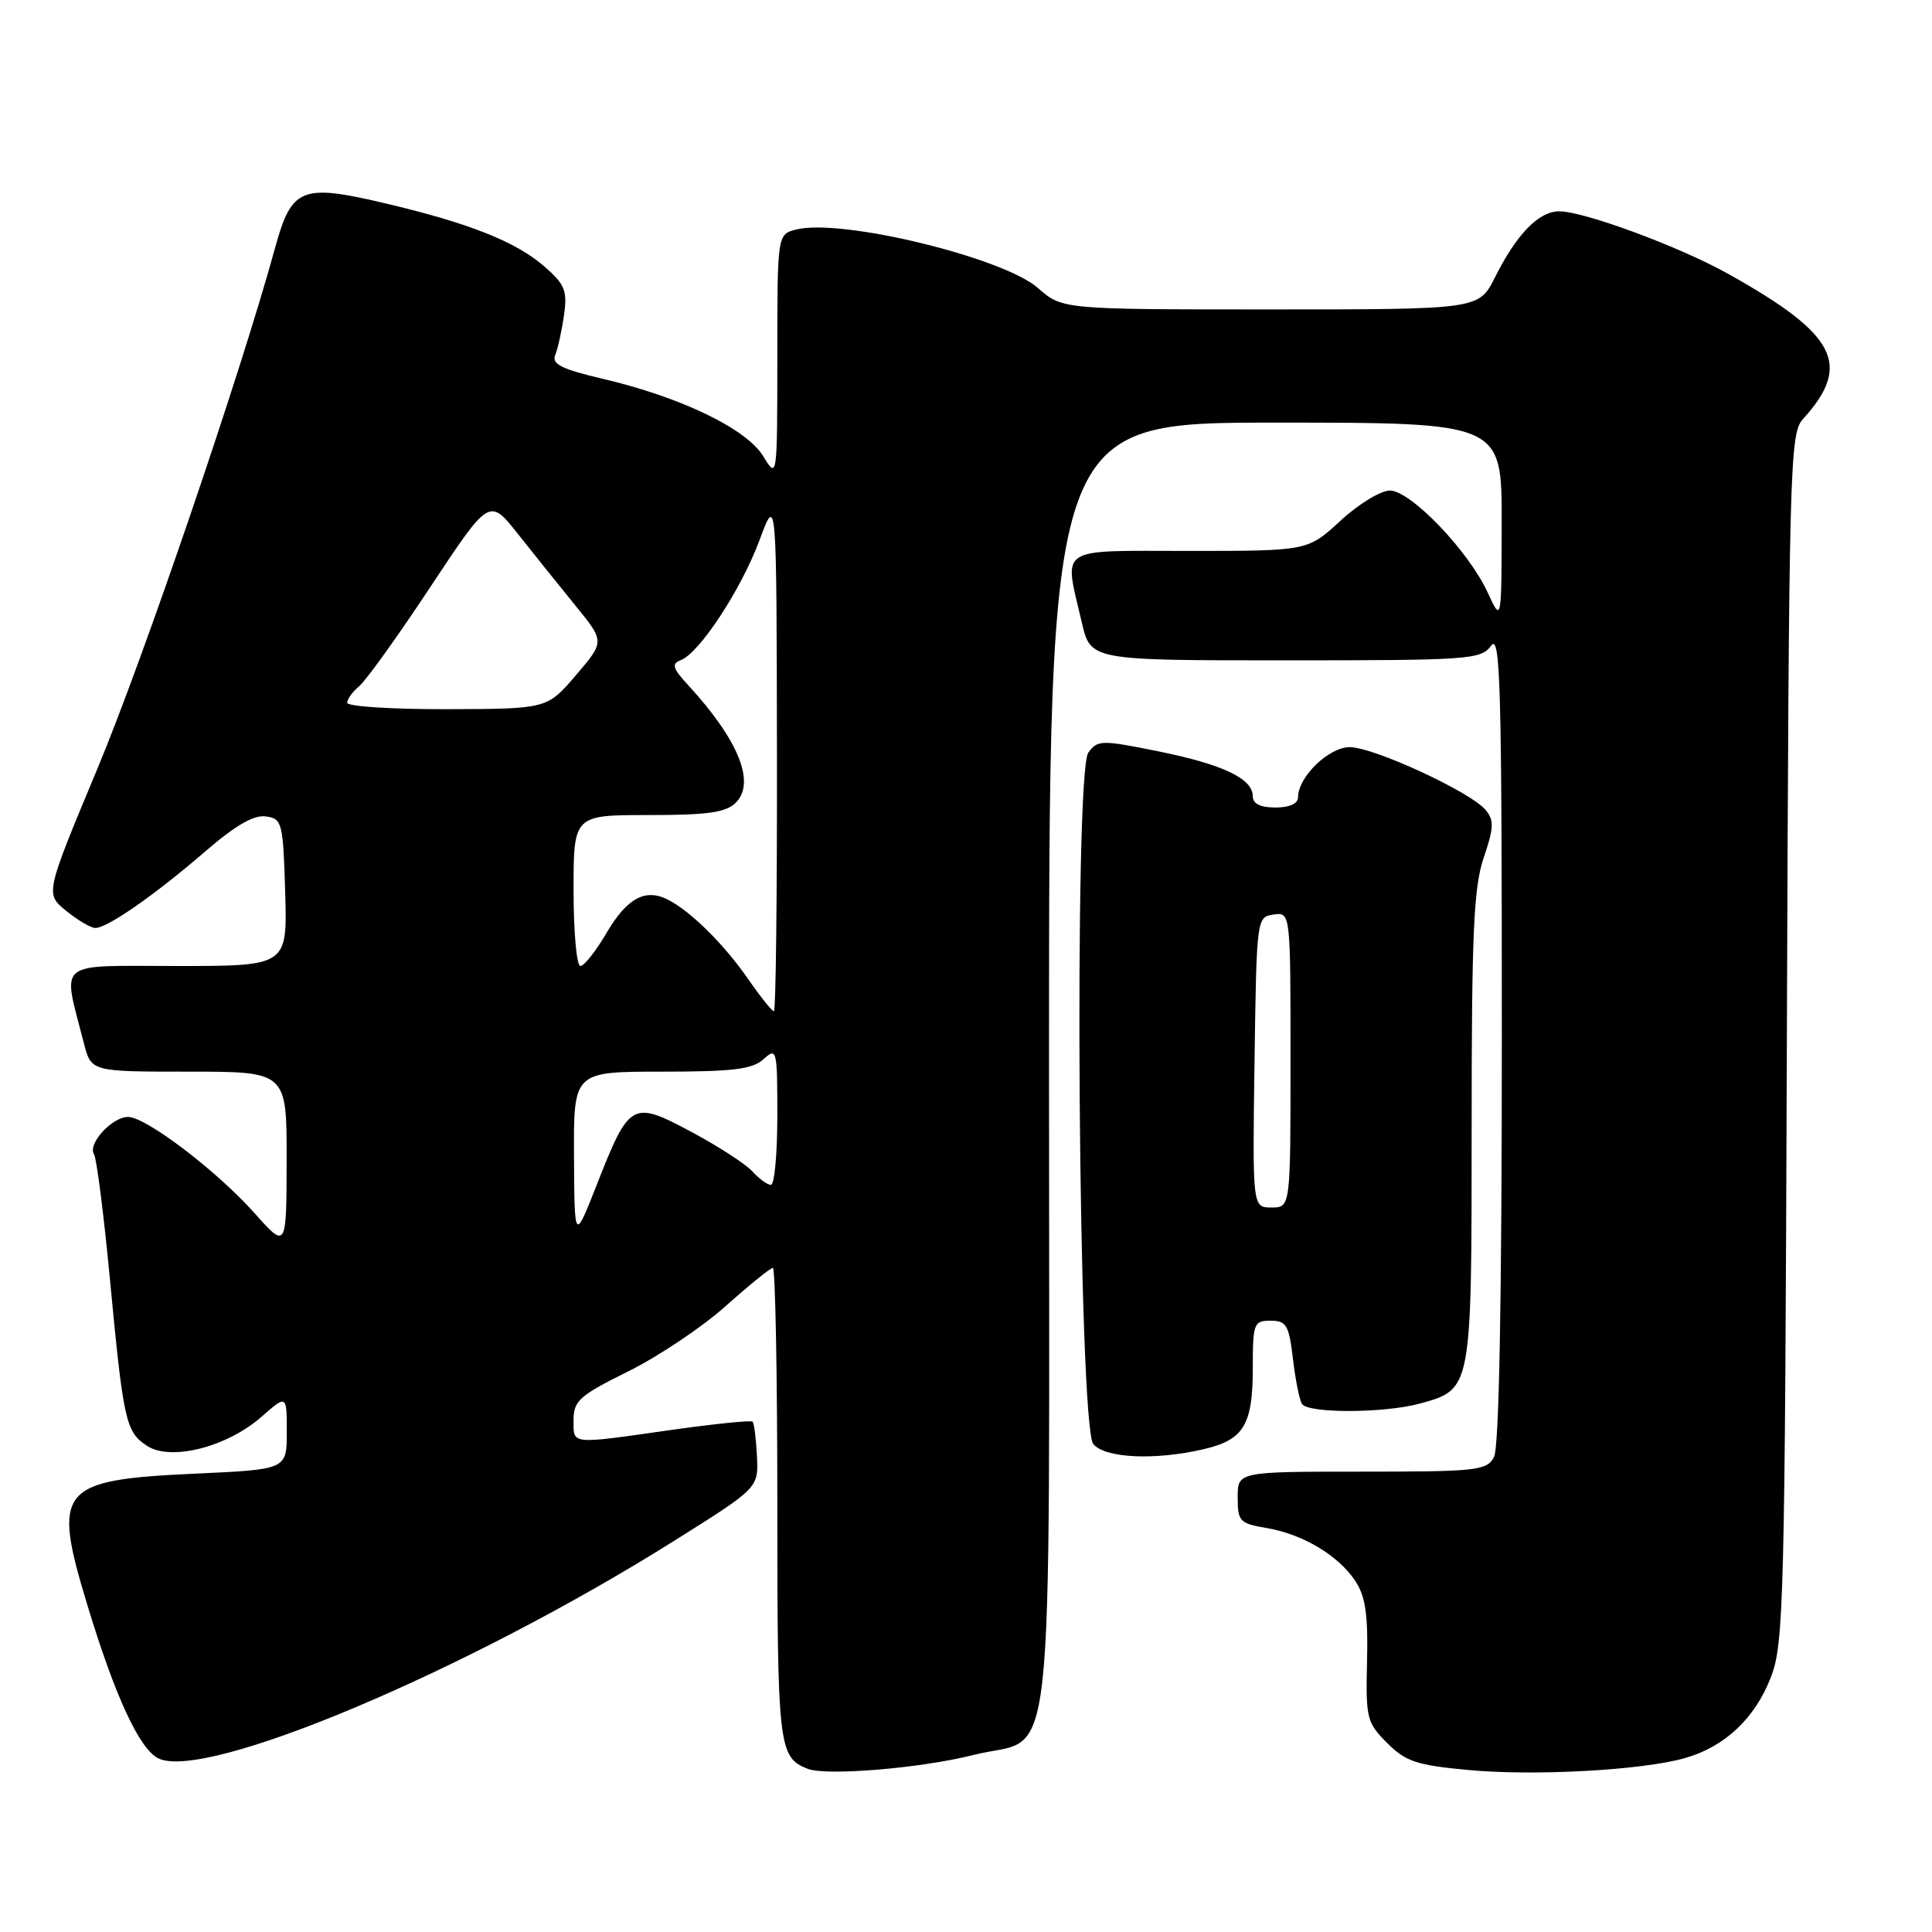 <?xml version="1.0" encoding="UTF-8" standalone="no"?>
<!DOCTYPE svg PUBLIC "-//W3C//DTD SVG 1.1//EN" "http://www.w3.org/Graphics/SVG/1.1/DTD/svg11.dtd" >
<svg xmlns="http://www.w3.org/2000/svg" xmlns:xlink="http://www.w3.org/1999/xlink" version="1.1" viewBox="0 0 256 256">
 <g >
 <path fill="currentColor"
d=" M 129.00 232.54 C 140.03 229.75 139.00 239.17 139.00 141.39 C 139.00 56.00 139.00 56.00 169.00 56.00 C 199.00 56.00 199.00 56.00 198.98 69.25 C 198.96 82.50 198.96 82.50 197.12 78.50 C 194.59 73.00 186.91 65.00 184.16 65.00 C 182.95 65.00 180.00 66.80 177.62 69.00 C 173.28 73.00 173.28 73.00 157.64 73.00 C 139.81 73.00 140.97 72.23 143.35 82.50 C 144.52 87.50 144.52 87.50 170.34 87.50 C 194.75 87.50 196.24 87.39 197.58 85.56 C 198.81 83.87 199.00 90.72 199.00 137.37 C 199.00 172.52 198.64 191.80 197.96 193.07 C 197.01 194.86 195.72 195.00 180.46 195.00 C 164.00 195.00 164.00 195.00 164.00 198.41 C 164.00 201.59 164.26 201.87 167.83 202.47 C 172.65 203.29 177.38 206.12 179.62 209.54 C 180.94 211.55 181.29 214.03 181.14 220.14 C 180.96 227.68 181.10 228.25 183.80 230.95 C 186.25 233.41 187.71 233.90 194.52 234.53 C 203.27 235.35 217.51 234.58 223.22 232.97 C 228.52 231.48 232.54 227.71 234.65 222.24 C 236.37 217.81 236.51 212.30 236.77 137.53 C 237.04 61.41 237.15 57.47 238.90 55.53 C 245.44 48.33 243.38 44.33 229.00 36.29 C 222.59 32.70 209.89 28.00 206.61 28.00 C 203.90 28.00 200.98 30.99 198.09 36.75 C 195.96 41.00 195.96 41.00 168.36 41.00 C 140.76 41.00 140.76 41.00 137.53 38.16 C 132.91 34.11 111.47 28.91 105.51 30.41 C 103.00 31.04 103.00 31.04 103.00 47.27 C 102.99 63.50 102.99 63.50 101.13 60.45 C 98.92 56.82 90.24 52.63 79.93 50.21 C 74.40 48.91 73.08 48.25 73.57 47.04 C 73.92 46.19 74.44 43.82 74.73 41.77 C 75.19 38.53 74.86 37.69 72.18 35.35 C 68.39 32.02 62.12 29.54 50.82 26.89 C 39.96 24.34 38.64 24.88 36.47 32.77 C 31.91 49.43 18.98 87.33 12.91 101.85 C 5.99 118.42 5.99 118.42 8.74 120.67 C 10.26 121.91 12.00 122.94 12.61 122.96 C 14.17 123.01 20.48 118.62 27.22 112.80 C 31.18 109.38 33.64 107.95 35.22 108.18 C 37.39 108.48 37.51 108.96 37.79 118.25 C 38.07 128.00 38.07 128.00 23.46 128.00 C 7.12 128.00 8.26 127.05 11.12 138.25 C 12.08 142.00 12.08 142.00 25.04 142.00 C 38.00 142.00 38.00 142.00 37.98 153.75 C 37.96 165.50 37.96 165.50 33.73 160.75 C 28.75 155.16 19.35 148.00 16.97 148.00 C 14.86 148.00 11.60 151.54 12.45 152.92 C 12.80 153.49 13.74 160.83 14.54 169.23 C 16.35 188.36 16.65 189.73 19.48 191.58 C 22.62 193.64 30.07 191.75 34.64 187.74 C 38.00 184.79 38.00 184.79 38.00 189.75 C 38.00 194.71 38.00 194.71 25.97 195.26 C 7.74 196.10 6.86 197.18 11.63 212.86 C 15.24 224.72 18.42 231.62 20.90 232.95 C 26.91 236.17 61.84 221.46 89.50 204.06 C 100.50 197.15 100.50 197.15 100.30 192.96 C 100.19 190.65 99.93 188.59 99.72 188.38 C 99.51 188.17 94.65 188.67 88.92 189.48 C 75.40 191.40 76.00 191.46 76.00 188.15 C 76.00 185.61 76.79 184.91 83.25 181.71 C 87.24 179.74 93.05 175.84 96.16 173.06 C 99.27 170.28 102.09 168.00 102.41 168.00 C 102.73 168.00 103.00 182.09 103.00 199.31 C 103.00 231.48 103.15 232.83 107.00 234.37 C 109.45 235.35 122.01 234.31 129.00 232.54 Z  M 159.47 192.03 C 164.80 190.80 166.00 188.82 166.00 181.31 C 166.00 175.35 166.13 175.00 168.36 175.00 C 170.45 175.00 170.79 175.58 171.32 180.02 C 171.64 182.79 172.18 185.49 172.51 186.02 C 173.31 187.31 183.50 187.27 188.22 185.96 C 195.02 184.07 195.00 184.17 195.00 149.46 C 195.00 123.55 195.27 117.57 196.60 113.65 C 197.95 109.68 197.99 108.70 196.85 107.32 C 194.89 104.95 182.02 99.00 178.85 99.00 C 176.07 99.00 172.00 102.95 172.00 105.63 C 172.00 106.49 170.87 107.00 169.00 107.00 C 167.02 107.00 166.00 106.50 166.00 105.52 C 166.00 103.17 162.10 101.31 153.51 99.56 C 145.94 98.03 145.45 98.04 144.21 99.72 C 142.26 102.38 142.89 188.96 144.87 191.35 C 146.43 193.22 153.02 193.53 159.47 192.03 Z  M 76.06 153.25 C 76.00 142.00 76.00 142.00 87.67 142.00 C 97.13 142.00 99.69 141.69 101.17 140.35 C 102.93 138.75 103.00 139.04 103.00 147.85 C 103.00 152.88 102.62 157.00 102.15 157.00 C 101.69 157.00 100.59 156.20 99.70 155.22 C 98.82 154.25 95.17 151.88 91.59 149.97 C 83.74 145.78 83.40 145.97 79.05 157.05 C 76.12 164.50 76.12 164.50 76.06 153.25 Z  M 99.15 129.75 C 95.98 125.18 91.66 120.88 88.61 119.26 C 85.56 117.65 83.11 118.95 80.37 123.62 C 78.96 126.03 77.40 128.00 76.90 128.00 C 76.41 128.00 76.00 123.50 76.00 118.00 C 76.00 108.00 76.00 108.00 85.93 108.00 C 93.81 108.00 96.20 107.66 97.50 106.36 C 100.15 103.70 97.87 98.06 91.18 90.78 C 89.11 88.53 88.95 87.96 90.21 87.47 C 92.69 86.52 98.21 78.11 100.64 71.57 C 102.90 65.50 102.90 65.50 102.95 99.75 C 102.98 118.59 102.80 134.00 102.55 134.00 C 102.30 134.00 100.77 132.09 99.15 129.75 Z  M 46.00 93.12 C 46.00 92.64 46.73 91.64 47.61 90.91 C 48.50 90.17 52.74 84.26 57.03 77.77 C 64.84 65.97 64.84 65.97 68.61 70.73 C 70.69 73.36 74.13 77.64 76.26 80.26 C 80.13 85.01 80.13 85.01 76.31 89.47 C 72.50 93.93 72.50 93.93 59.25 93.97 C 51.96 93.99 46.00 93.61 46.00 93.12 Z  M 166.23 140.75 C 166.50 121.64 166.52 121.50 168.75 121.18 C 171.00 120.86 171.00 120.86 171.00 140.43 C 171.00 160.00 171.00 160.00 168.48 160.00 C 165.96 160.00 165.96 160.00 166.23 140.75 Z "/>
</g>
</svg>